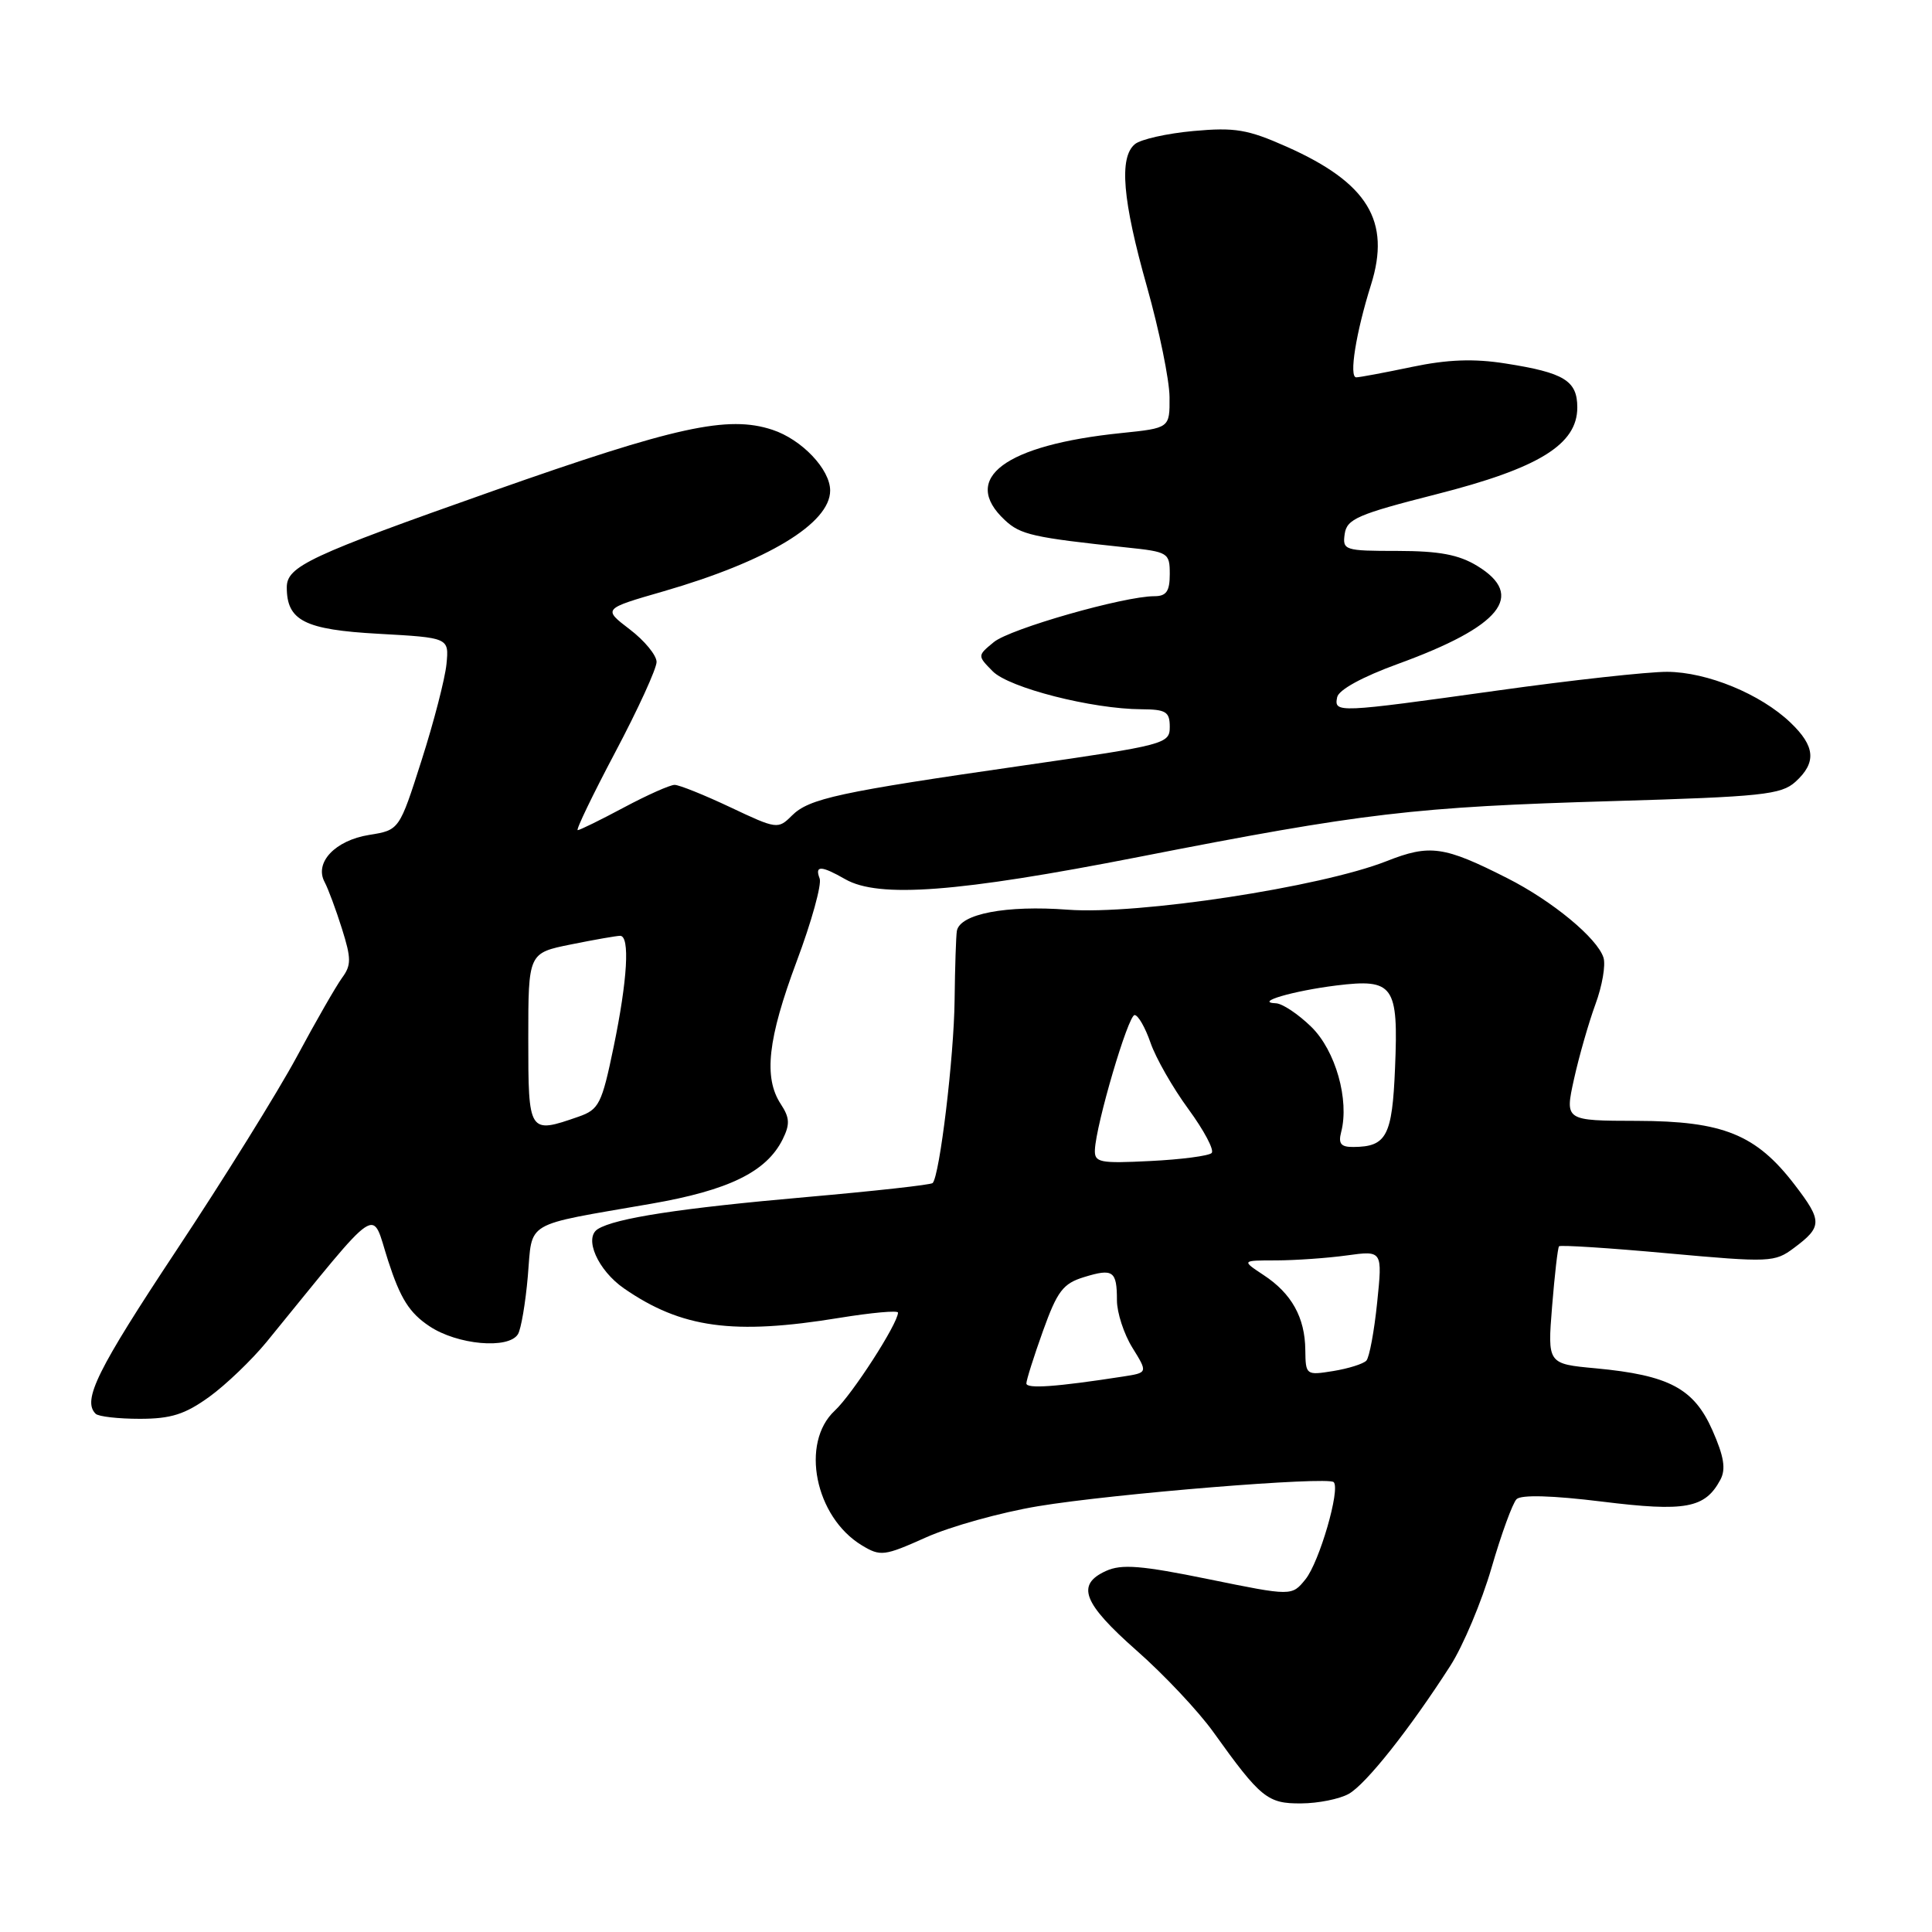 <?xml version="1.0" encoding="UTF-8" standalone="no"?>
<!DOCTYPE svg PUBLIC "-//W3C//DTD SVG 1.1//EN" "http://www.w3.org/Graphics/SVG/1.1/DTD/svg11.dtd" >
<svg xmlns="http://www.w3.org/2000/svg" xmlns:xlink="http://www.w3.org/1999/xlink" version="1.1" viewBox="0 0 256 256">
 <g >
 <path fill="currentColor"
d=" M 178.71 237.70 C 180.98 236.44 186.78 229.13 192.18 220.72 C 193.87 218.08 196.32 212.26 197.63 207.76 C 198.93 203.27 200.43 199.17 200.95 198.65 C 201.56 198.04 205.71 198.16 212.28 198.97 C 223.36 200.34 225.93 199.86 227.96 196.07 C 228.71 194.67 228.44 192.99 226.90 189.51 C 224.45 183.97 221.15 182.22 211.45 181.31 C 205.05 180.72 205.05 180.72 205.66 173.11 C 206.00 168.92 206.41 165.34 206.58 165.14 C 206.75 164.95 213.22 165.36 220.97 166.07 C 234.53 167.30 235.16 167.27 237.71 165.36 C 241.48 162.55 241.49 161.79 237.79 156.97 C 232.69 150.32 228.32 148.55 216.93 148.52 C 207.35 148.50 207.35 148.50 208.56 143.00 C 209.23 139.97 210.51 135.51 211.40 133.08 C 212.30 130.65 212.78 127.87 212.47 126.89 C 211.65 124.31 205.69 119.38 199.72 116.36 C 191.33 112.11 189.47 111.84 183.72 114.11 C 174.99 117.55 150.76 121.24 141.49 120.54 C 133.33 119.92 127.20 121.09 126.79 123.35 C 126.68 123.98 126.54 128.10 126.49 132.50 C 126.41 140.06 124.51 155.82 123.58 156.76 C 123.34 157.00 115.80 157.83 106.82 158.62 C 90.20 160.08 81.52 161.41 79.21 162.86 C 77.33 164.04 79.22 168.32 82.68 170.72 C 90.30 175.99 97.17 176.93 111.25 174.62 C 115.51 173.93 119.00 173.61 118.99 173.93 C 118.97 175.40 112.93 184.77 110.61 186.92 C 106.02 191.19 107.99 201.00 114.19 204.76 C 116.67 206.26 117.15 206.20 122.71 203.71 C 125.95 202.26 132.62 200.40 137.55 199.58 C 147.53 197.92 175.94 195.61 176.72 196.39 C 177.64 197.30 174.82 207.00 172.98 209.27 C 171.17 211.50 171.17 211.50 160.14 209.25 C 151.24 207.43 148.61 207.22 146.55 208.16 C 142.55 209.98 143.49 212.42 150.59 218.69 C 154.22 221.88 158.80 226.75 160.77 229.50 C 167.04 238.26 167.96 239.00 172.42 238.96 C 174.67 238.95 177.49 238.38 178.71 237.70 Z  M 27.74 185.08 C 29.96 183.47 33.36 180.20 35.31 177.83 C 50.80 158.85 49.13 159.96 51.43 167.06 C 53.05 172.06 54.24 173.96 56.90 175.73 C 60.59 178.20 67.38 178.81 68.63 176.79 C 69.04 176.13 69.63 172.67 69.94 169.10 C 70.58 161.66 69.20 162.47 86.24 159.51 C 96.57 157.72 101.55 155.28 103.70 150.98 C 104.69 148.98 104.65 148.11 103.46 146.30 C 101.15 142.78 101.73 137.65 105.57 127.37 C 107.54 122.12 108.90 117.19 108.61 116.41 C 107.93 114.65 108.80 114.67 112.00 116.50 C 116.44 119.04 126.95 118.24 150.84 113.56 C 180.68 107.71 187.39 106.92 213.65 106.15 C 233.48 105.57 236.01 105.30 237.90 103.60 C 240.72 101.04 240.54 98.89 237.25 95.75 C 233.29 91.96 226.21 89.05 220.91 89.02 C 218.39 89.01 208.26 90.12 198.41 91.50 C 177.11 94.47 176.76 94.49 177.18 92.39 C 177.37 91.41 180.51 89.69 185.24 87.97 C 198.89 83.00 202.19 78.92 195.75 74.99 C 193.29 73.49 190.71 73.01 185.18 73.00 C 178.16 73.00 177.87 72.91 178.18 70.75 C 178.46 68.77 179.91 68.14 190.29 65.50 C 203.91 62.04 209.00 58.90 209.00 53.99 C 209.00 50.44 207.27 49.38 199.46 48.16 C 195.28 47.50 191.81 47.63 187.08 48.62 C 183.46 49.38 180.14 50.00 179.71 50.00 C 178.72 50.00 179.67 44.08 181.66 37.75 C 184.33 29.29 181.24 24.22 170.49 19.44 C 165.32 17.14 163.63 16.86 158.13 17.36 C 154.63 17.68 151.15 18.46 150.38 19.10 C 148.26 20.86 148.73 26.50 151.98 38.00 C 153.61 43.78 154.95 50.35 154.97 52.61 C 155.00 56.72 155.00 56.72 148.60 57.38 C 133.14 58.96 127.21 63.39 133.15 68.92 C 135.22 70.86 136.90 71.23 149.25 72.54 C 154.80 73.12 155.00 73.24 155.00 76.07 C 155.00 78.35 154.55 79.00 152.96 79.00 C 148.94 79.00 133.84 83.31 131.69 85.08 C 129.50 86.88 129.50 86.88 131.54 88.95 C 133.70 91.14 144.70 93.95 151.25 93.98 C 154.50 94.00 155.00 94.31 155.00 96.32 C 155.00 98.56 154.41 98.72 135.75 101.41 C 111.10 104.96 107.20 105.80 104.92 108.08 C 103.10 109.90 102.91 109.87 96.78 106.97 C 93.33 105.34 90.00 104.00 89.39 104.00 C 88.78 104.00 85.75 105.35 82.66 107.00 C 79.57 108.65 76.82 110.00 76.55 110.00 C 76.28 110.00 78.52 105.35 81.53 99.66 C 84.54 93.98 87.00 88.60 87.00 87.71 C 87.00 86.83 85.40 84.88 83.44 83.39 C 79.88 80.67 79.88 80.67 87.93 78.35 C 101.68 74.37 110.00 69.35 110.00 65.00 C 110.00 62.19 106.24 58.23 102.35 56.95 C 96.45 55.00 89.56 56.51 65.34 65.05 C 40.96 73.65 38.00 75.04 38.00 77.83 C 38.00 82.24 40.36 83.44 50.16 83.98 C 59.50 84.50 59.50 84.50 59.16 88.00 C 58.97 89.92 57.49 95.66 55.86 100.75 C 52.91 109.99 52.91 109.99 48.92 110.63 C 44.41 111.35 41.63 114.29 43.01 116.87 C 43.49 117.77 44.52 120.55 45.31 123.06 C 46.55 127.00 46.56 127.89 45.33 129.56 C 44.55 130.63 41.85 135.32 39.34 140.00 C 36.82 144.68 29.64 156.23 23.38 165.67 C 12.88 181.52 10.88 185.55 12.67 187.33 C 13.03 187.70 15.67 188.00 18.52 188.00 C 22.66 188.00 24.51 187.41 27.74 185.08 Z  M 136.00 183.31 C 136.00 182.87 136.99 179.73 138.20 176.36 C 140.10 171.07 140.86 170.07 143.65 169.22 C 147.49 168.04 148.00 168.39 148.00 172.30 C 148.00 173.93 148.92 176.76 150.05 178.58 C 152.10 181.89 152.10 181.89 148.80 182.40 C 139.96 183.77 136.00 184.05 136.00 183.31 Z  M 172.96 178.88 C 172.92 174.58 171.15 171.39 167.43 168.95 C 164.50 167.01 164.50 167.01 169.11 167.01 C 171.65 167.00 175.85 166.71 178.46 166.35 C 183.19 165.70 183.19 165.70 182.48 172.60 C 182.09 176.40 181.45 179.85 181.05 180.29 C 180.65 180.72 178.68 181.34 176.66 181.67 C 173.06 182.25 173.00 182.21 172.96 178.88 Z  M 145.08 152.36 C 145.23 148.95 149.49 134.50 150.34 134.50 C 150.81 134.50 151.75 136.15 152.45 138.17 C 153.14 140.18 155.40 144.14 157.47 146.96 C 159.54 149.79 160.93 152.40 160.55 152.78 C 160.17 153.16 156.52 153.64 152.43 153.84 C 145.70 154.18 145.01 154.04 145.08 152.36 Z  M 177.71 150.01 C 178.82 145.75 176.97 139.21 173.76 136.07 C 172.03 134.38 169.92 132.97 169.06 132.94 C 166.12 132.82 171.31 131.30 177.08 130.58 C 184.67 129.65 185.31 130.55 184.85 141.51 C 184.48 150.53 183.73 151.95 179.34 151.98 C 177.68 152.00 177.31 151.55 177.71 150.01 Z  M 70.00 137.64 C 70.00 126.28 70.00 126.28 75.67 125.14 C 78.78 124.51 81.71 124.00 82.17 124.00 C 83.49 124.00 83.15 129.82 81.31 138.72 C 79.74 146.30 79.37 147.02 76.65 147.97 C 70.05 150.27 70.00 150.19 70.00 137.64 Z "/>
</g>
</svg>